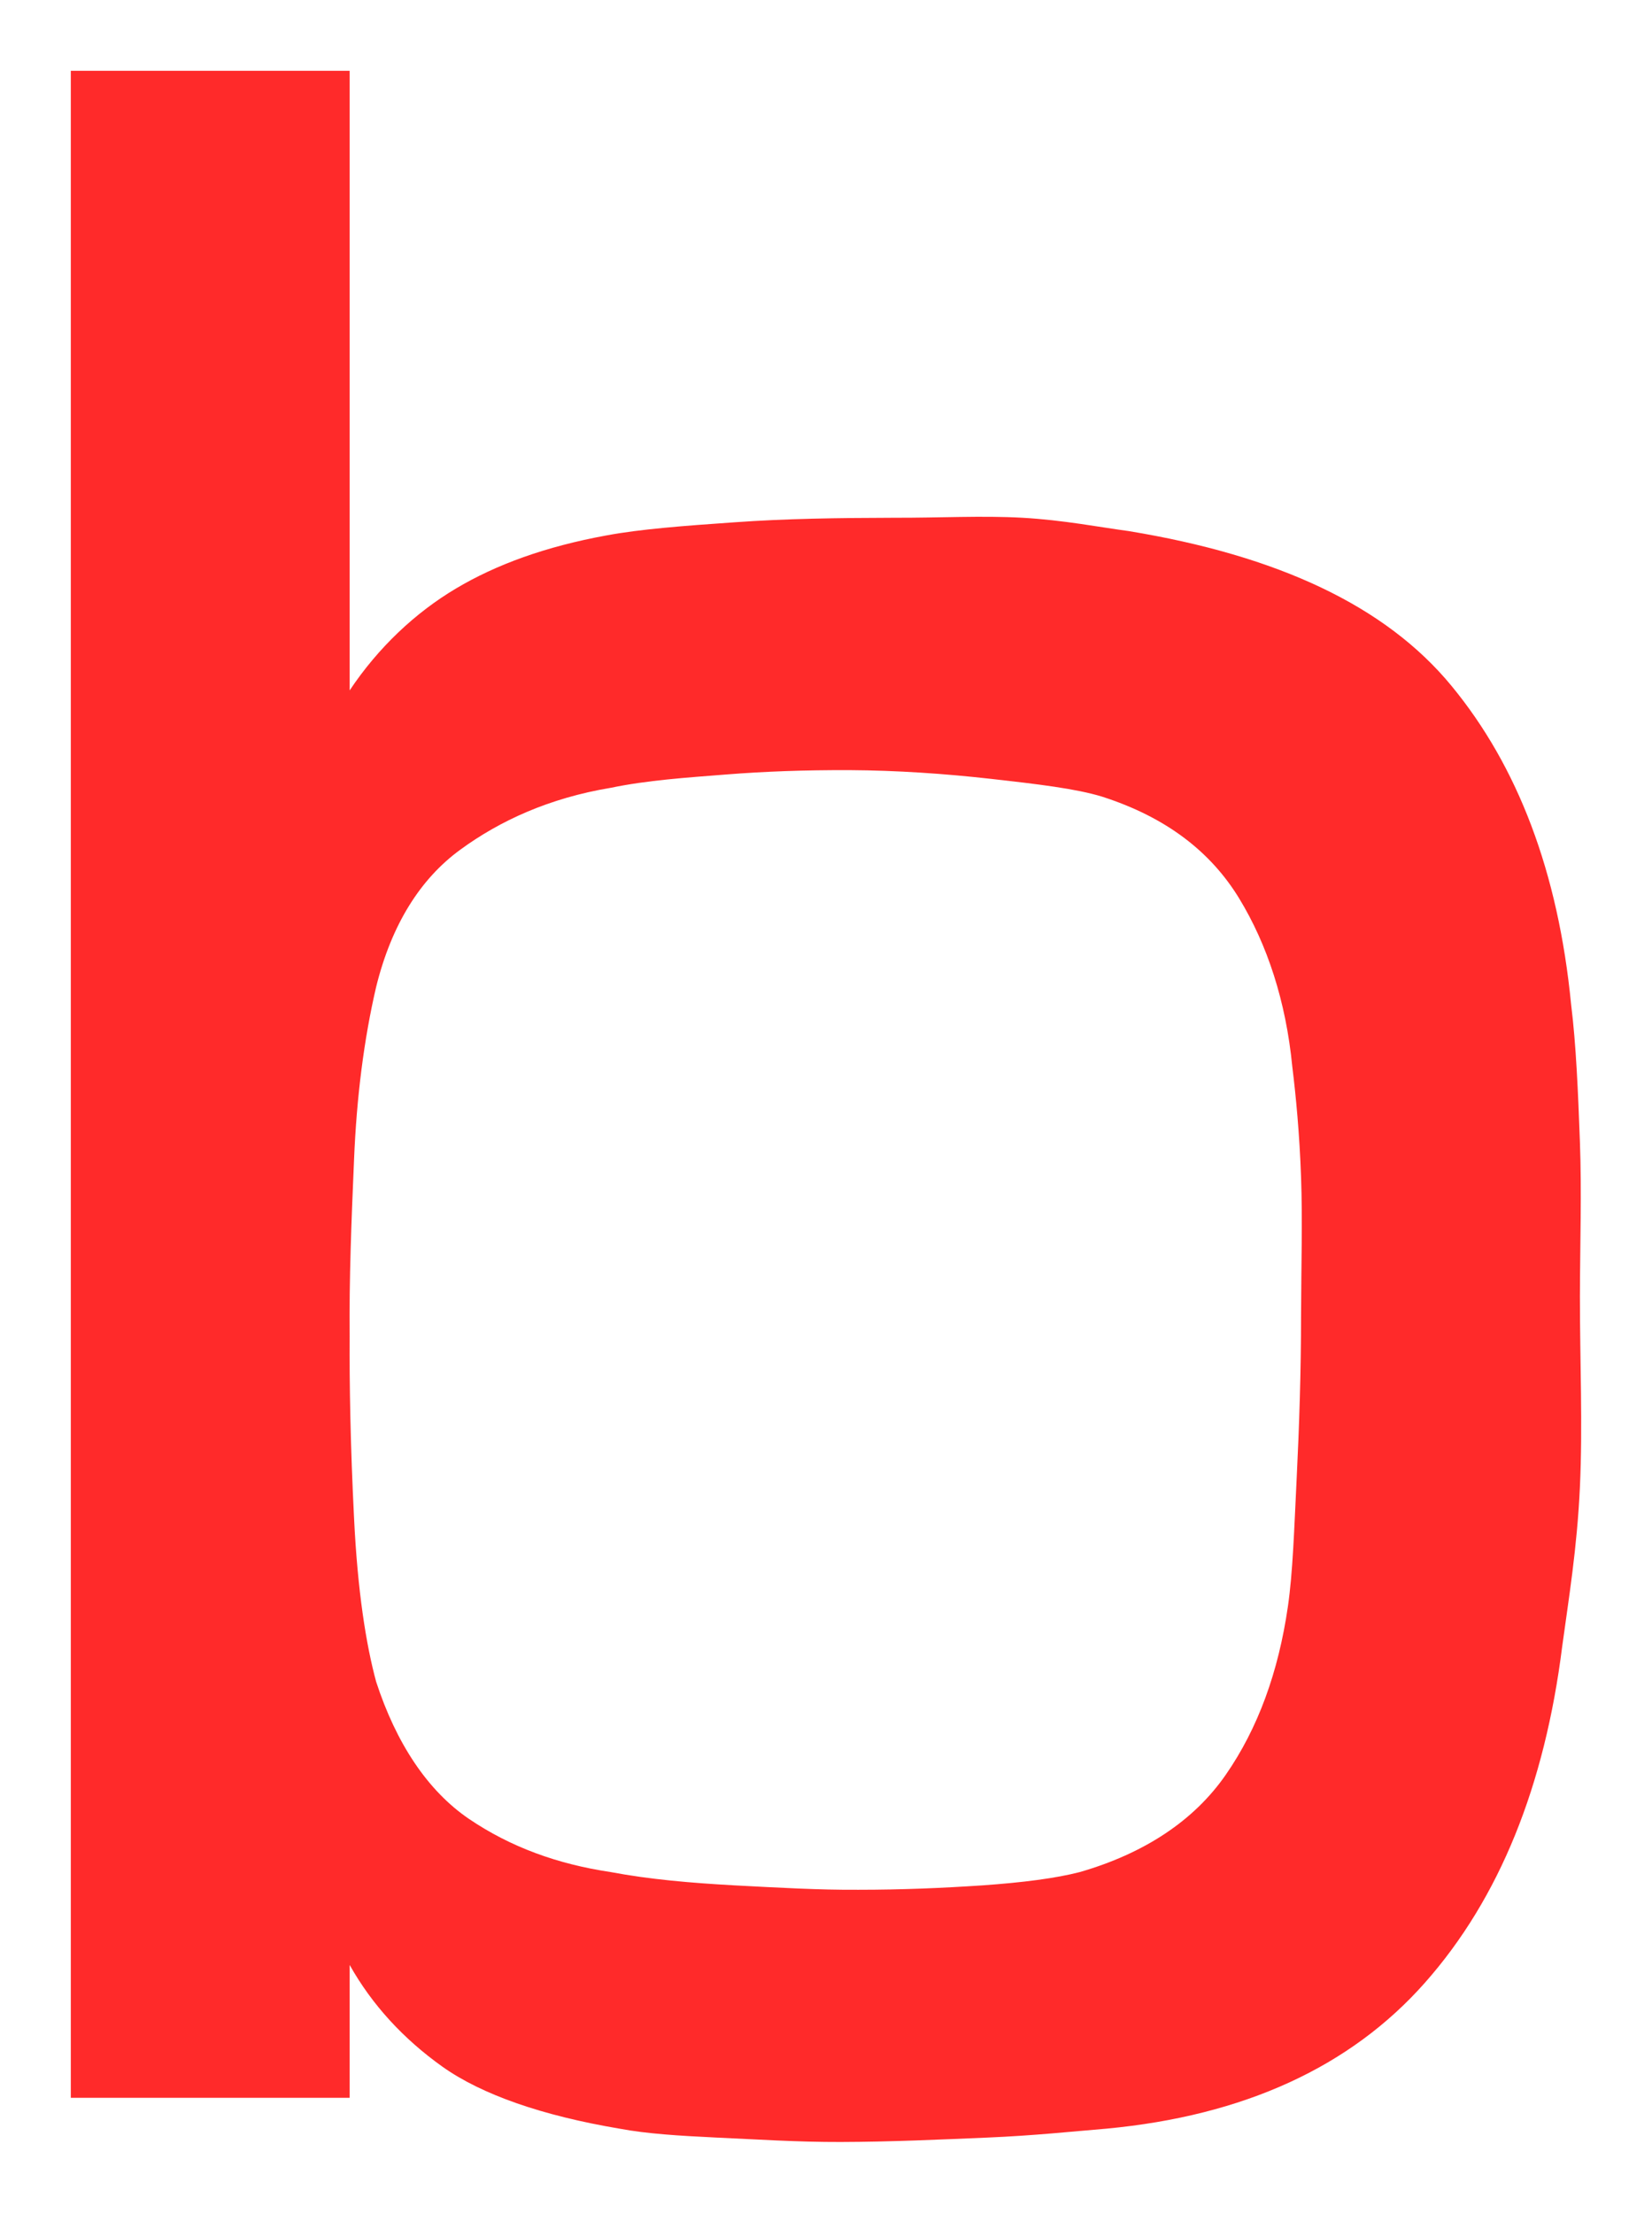 <svg version="1.1" width="11.665" height="15.625" viewBox="-0.406 0.25 11.665 15.625" xmlns="http://www.w3.org/2000/svg" xmlns:xlink="http://www.w3.org/1999/xlink">
  <!-- Exported by Scratch - http://scratch.mit.edu/ -->
  <path id="path5273" fill="#ff2a2a" stroke="none" d="M 0.094 0.75 L 0.094 15.063 L 2.063 15.063 L 2.063 14.125 C 2.221 14.406 2.441 14.646 2.719 14.844 C 2.997 15.041 3.423 15.189 3.969 15.281 C 4.161 15.317 4.385 15.331 4.656 15.344 C 4.927 15.356 5.222 15.376 5.531 15.375 C 5.889 15.374 6.227 15.358 6.563 15.344 C 6.898 15.33 7.174 15.3 7.406 15.281 C 8.375 15.19 9.128 14.847 9.656 14.25 C 10.184 13.653 10.502 12.857 10.625 11.875 C 10.67 11.544 10.73 11.184 10.75 10.75 C 10.77 10.316 10.75 9.863 10.75 9.406 C 10.751 9.025 10.763 8.665 10.75 8.313 C 10.737 7.96 10.723 7.626 10.688 7.344 C 10.597 6.406 10.31 5.66 9.844 5.094 C 9.378 4.527 8.616 4.173 7.563 4 C 7.361 3.973 7.1 3.922 6.813 3.906 C 6.525 3.89 6.234 3.907 5.906 3.906 C 5.512 3.907 5.142 3.912 4.781 3.938 C 4.421 3.963 4.116 3.986 3.875 4.031 C 3.448 4.109 3.098 4.236 2.813 4.406 C 2.527 4.576 2.265 4.822 2.063 5.125 L 2.063 0.75 L 0.094 0.75 Z M 5.594 5.688 C 5.929 5.69 6.265 5.713 6.594 5.75 C 6.923 5.787 7.192 5.819 7.375 5.875 C 7.834 6.022 8.146 6.269 8.344 6.594 C 8.542 6.919 8.674 7.319 8.719 7.781 C 8.745 7.993 8.77 8.254 8.781 8.563 C 8.792 8.871 8.782 9.184 8.781 9.531 C 8.781 9.935 8.768 10.32 8.75 10.688 C 8.732 11.055 8.723 11.352 8.688 11.594 C 8.621 12.058 8.476 12.455 8.25 12.781 C 8.024 13.108 7.672 13.338 7.219 13.469 C 7.049 13.513 6.816 13.543 6.531 13.563 C 6.247 13.582 5.961 13.594 5.656 13.594 C 5.381 13.596 5.088 13.579 4.781 13.563 C 4.474 13.546 4.181 13.521 3.906 13.469 C 3.531 13.413 3.2 13.293 2.906 13.094 C 2.612 12.894 2.391 12.558 2.25 12.125 C 2.179 11.863 2.119 11.487 2.094 10.969 C 2.068 10.451 2.061 10.021 2.063 9.688 C 2.059 9.283 2.075 8.879 2.094 8.438 C 2.112 7.997 2.164 7.588 2.25 7.219 C 2.359 6.777 2.563 6.455 2.844 6.25 C 3.124 6.045 3.473 5.885 3.906 5.813 C 4.166 5.759 4.441 5.741 4.719 5.719 C 4.996 5.697 5.28 5.687 5.594 5.688 Z " stroke-width="1"/>
</svg>